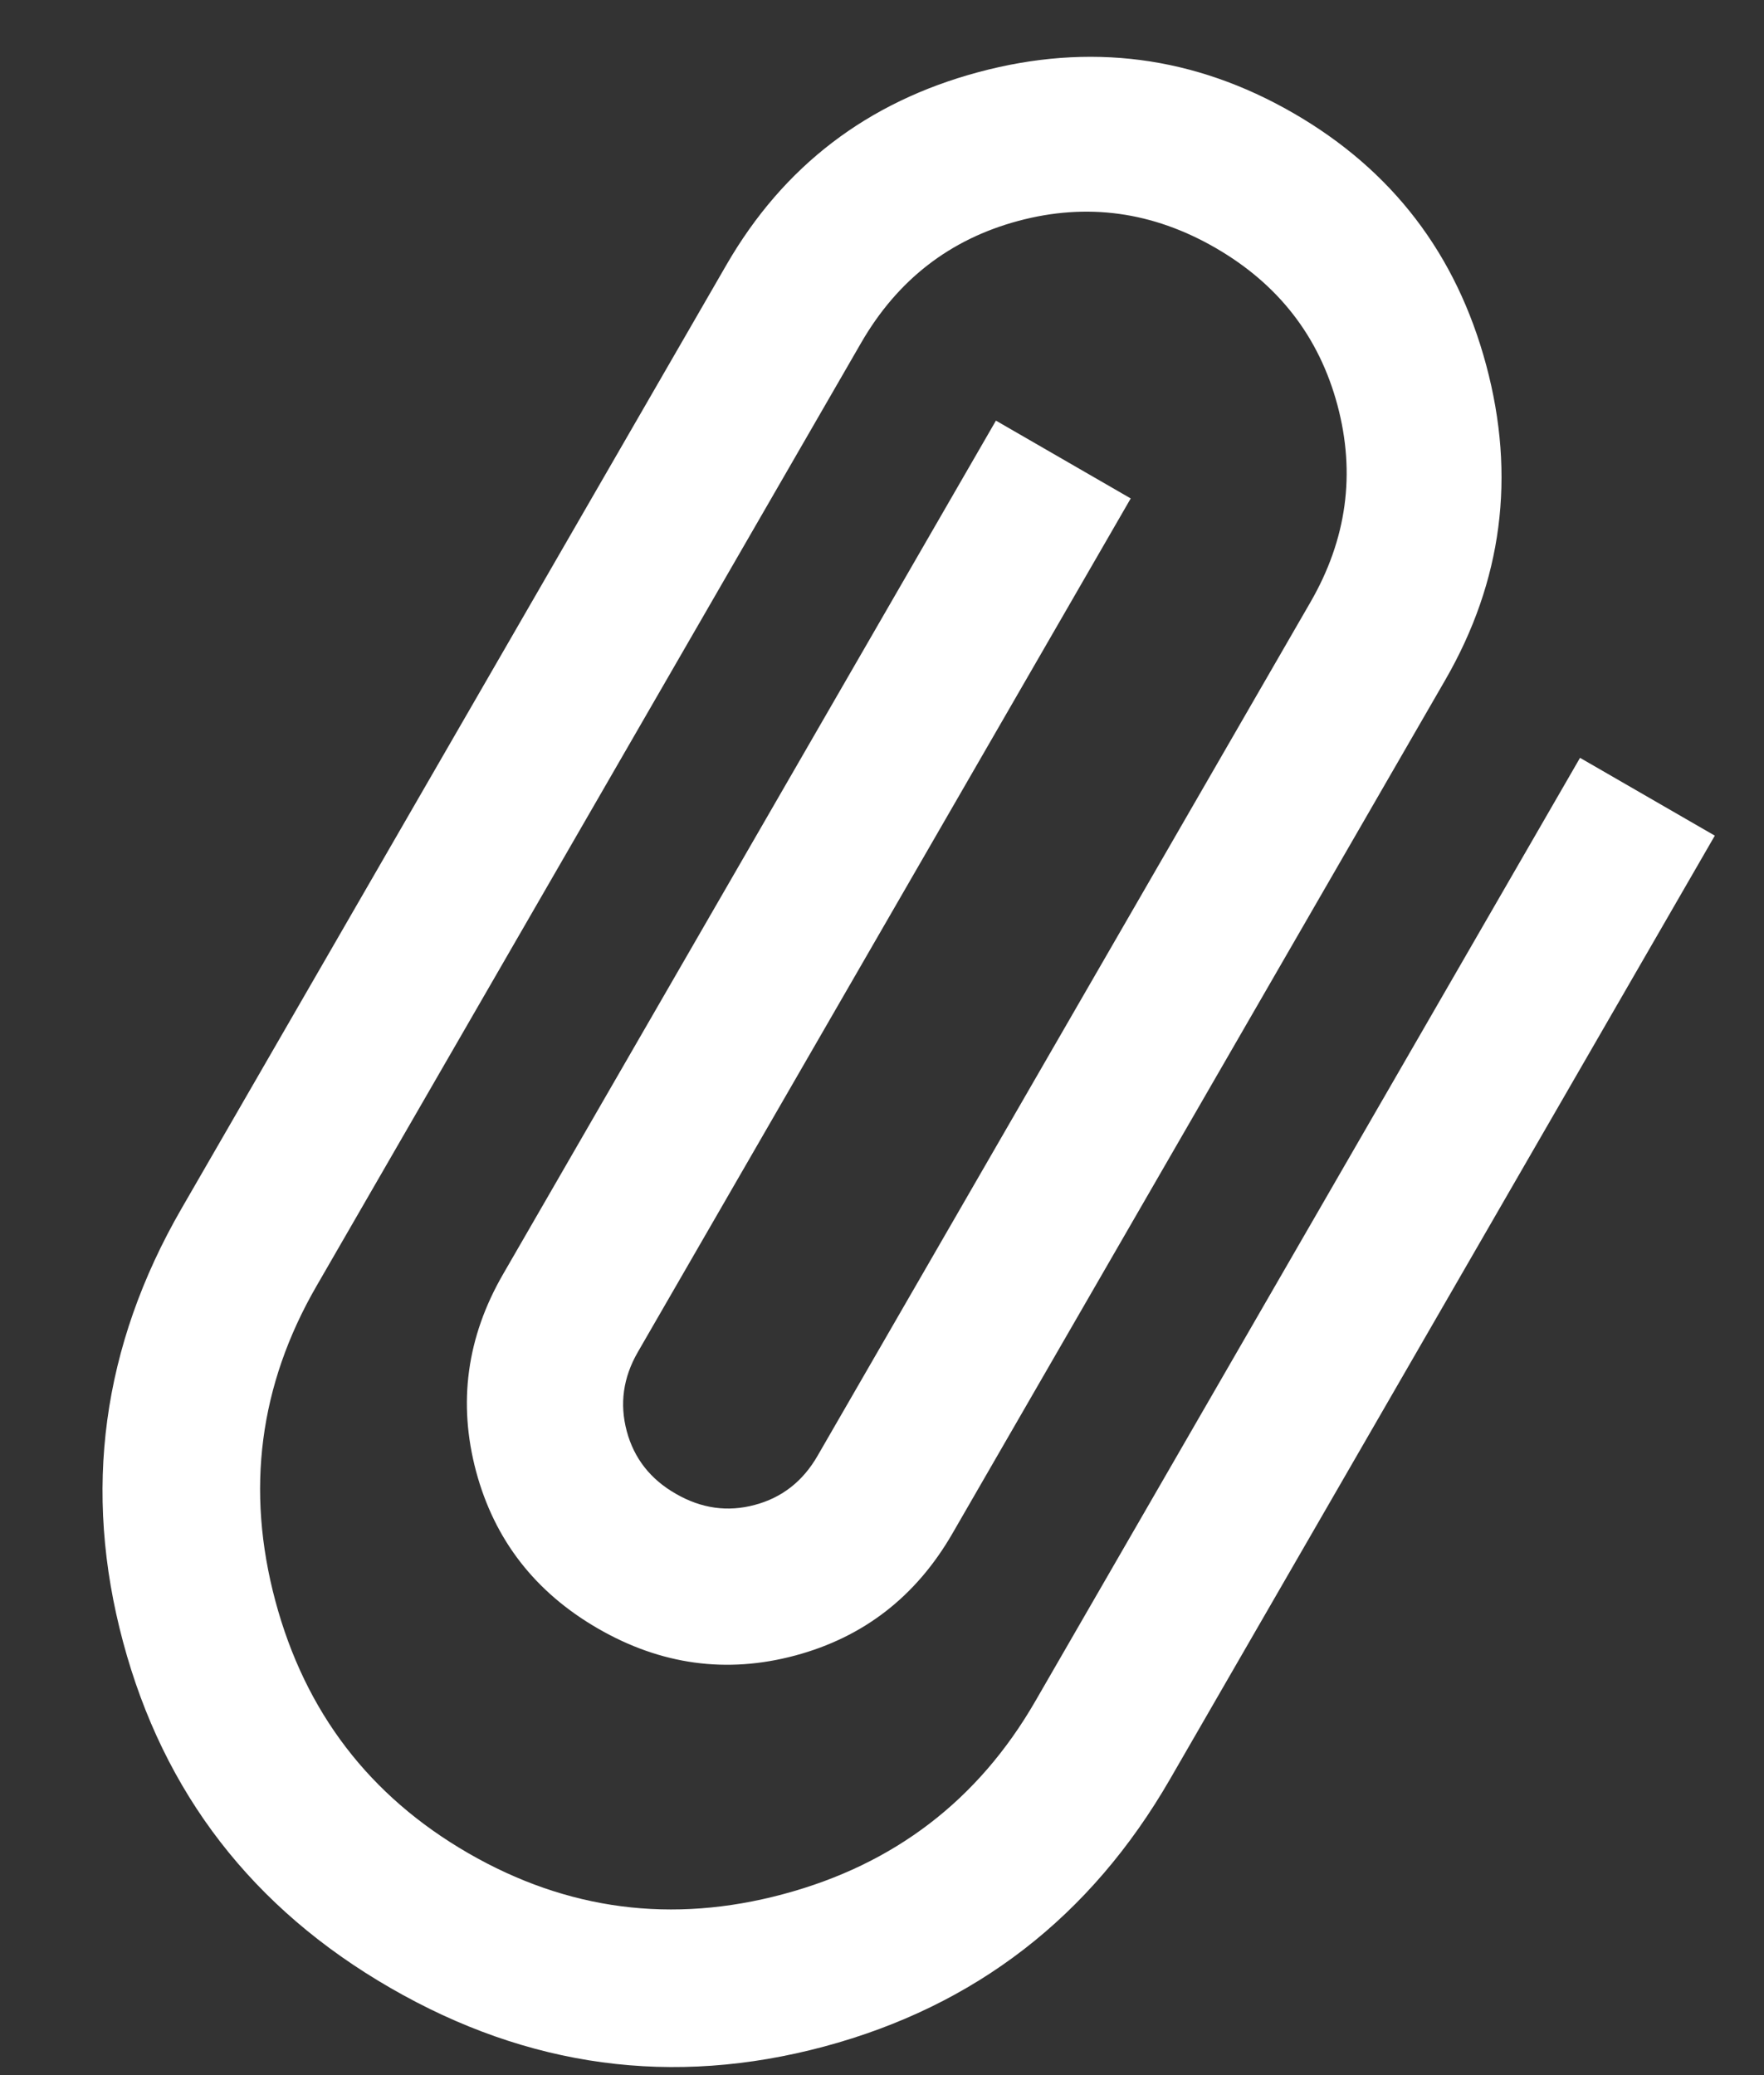 <svg width="17" height="20" viewBox="0 0 17 20" fill="none" xmlns="http://www.w3.org/2000/svg">
<rect x="0" y="0" width="17" height="20" fill="#333333" stroke="none"/>
<path d="M11.276 17.147C10.51 18.475 9.398 19.334 7.941 19.725C6.484 20.115 5.091 19.927 3.763 19.16C2.435 18.394 1.576 17.282 1.186 15.825C0.795 14.368 0.983 12.975 1.75 11.647L7 2.554C7.55 1.601 8.36 0.982 9.43 0.695C10.5 0.408 11.511 0.54 12.464 1.09C13.417 1.64 14.036 2.45 14.323 3.52C14.61 4.59 14.478 5.601 13.928 6.554L9.178 14.781C8.828 15.387 8.323 15.779 7.663 15.956C7.003 16.133 6.369 16.046 5.763 15.696C5.157 15.346 4.765 14.841 4.588 14.181C4.412 13.521 4.498 12.887 4.848 12.281L9.598 4.054L10.897 4.804L6.147 13.031C6.005 13.277 5.97 13.53 6.04 13.793C6.11 14.055 6.268 14.257 6.513 14.397C6.759 14.539 7.012 14.575 7.275 14.504C7.537 14.434 7.738 14.276 7.879 14.031L12.629 5.804C12.979 5.198 13.066 4.565 12.889 3.904C12.712 3.244 12.32 2.739 11.714 2.389C11.108 2.039 10.475 1.952 9.814 2.129C9.154 2.306 8.649 2.698 8.299 3.304L3.049 12.397C2.499 13.35 2.367 14.361 2.654 15.431C2.941 16.501 3.561 17.311 4.513 17.861C5.466 18.411 6.477 18.543 7.547 18.256C8.617 17.97 9.427 17.35 9.977 16.397L15.227 7.304L16.526 8.054L11.276 17.147Z" fill="white"/>
</svg>
